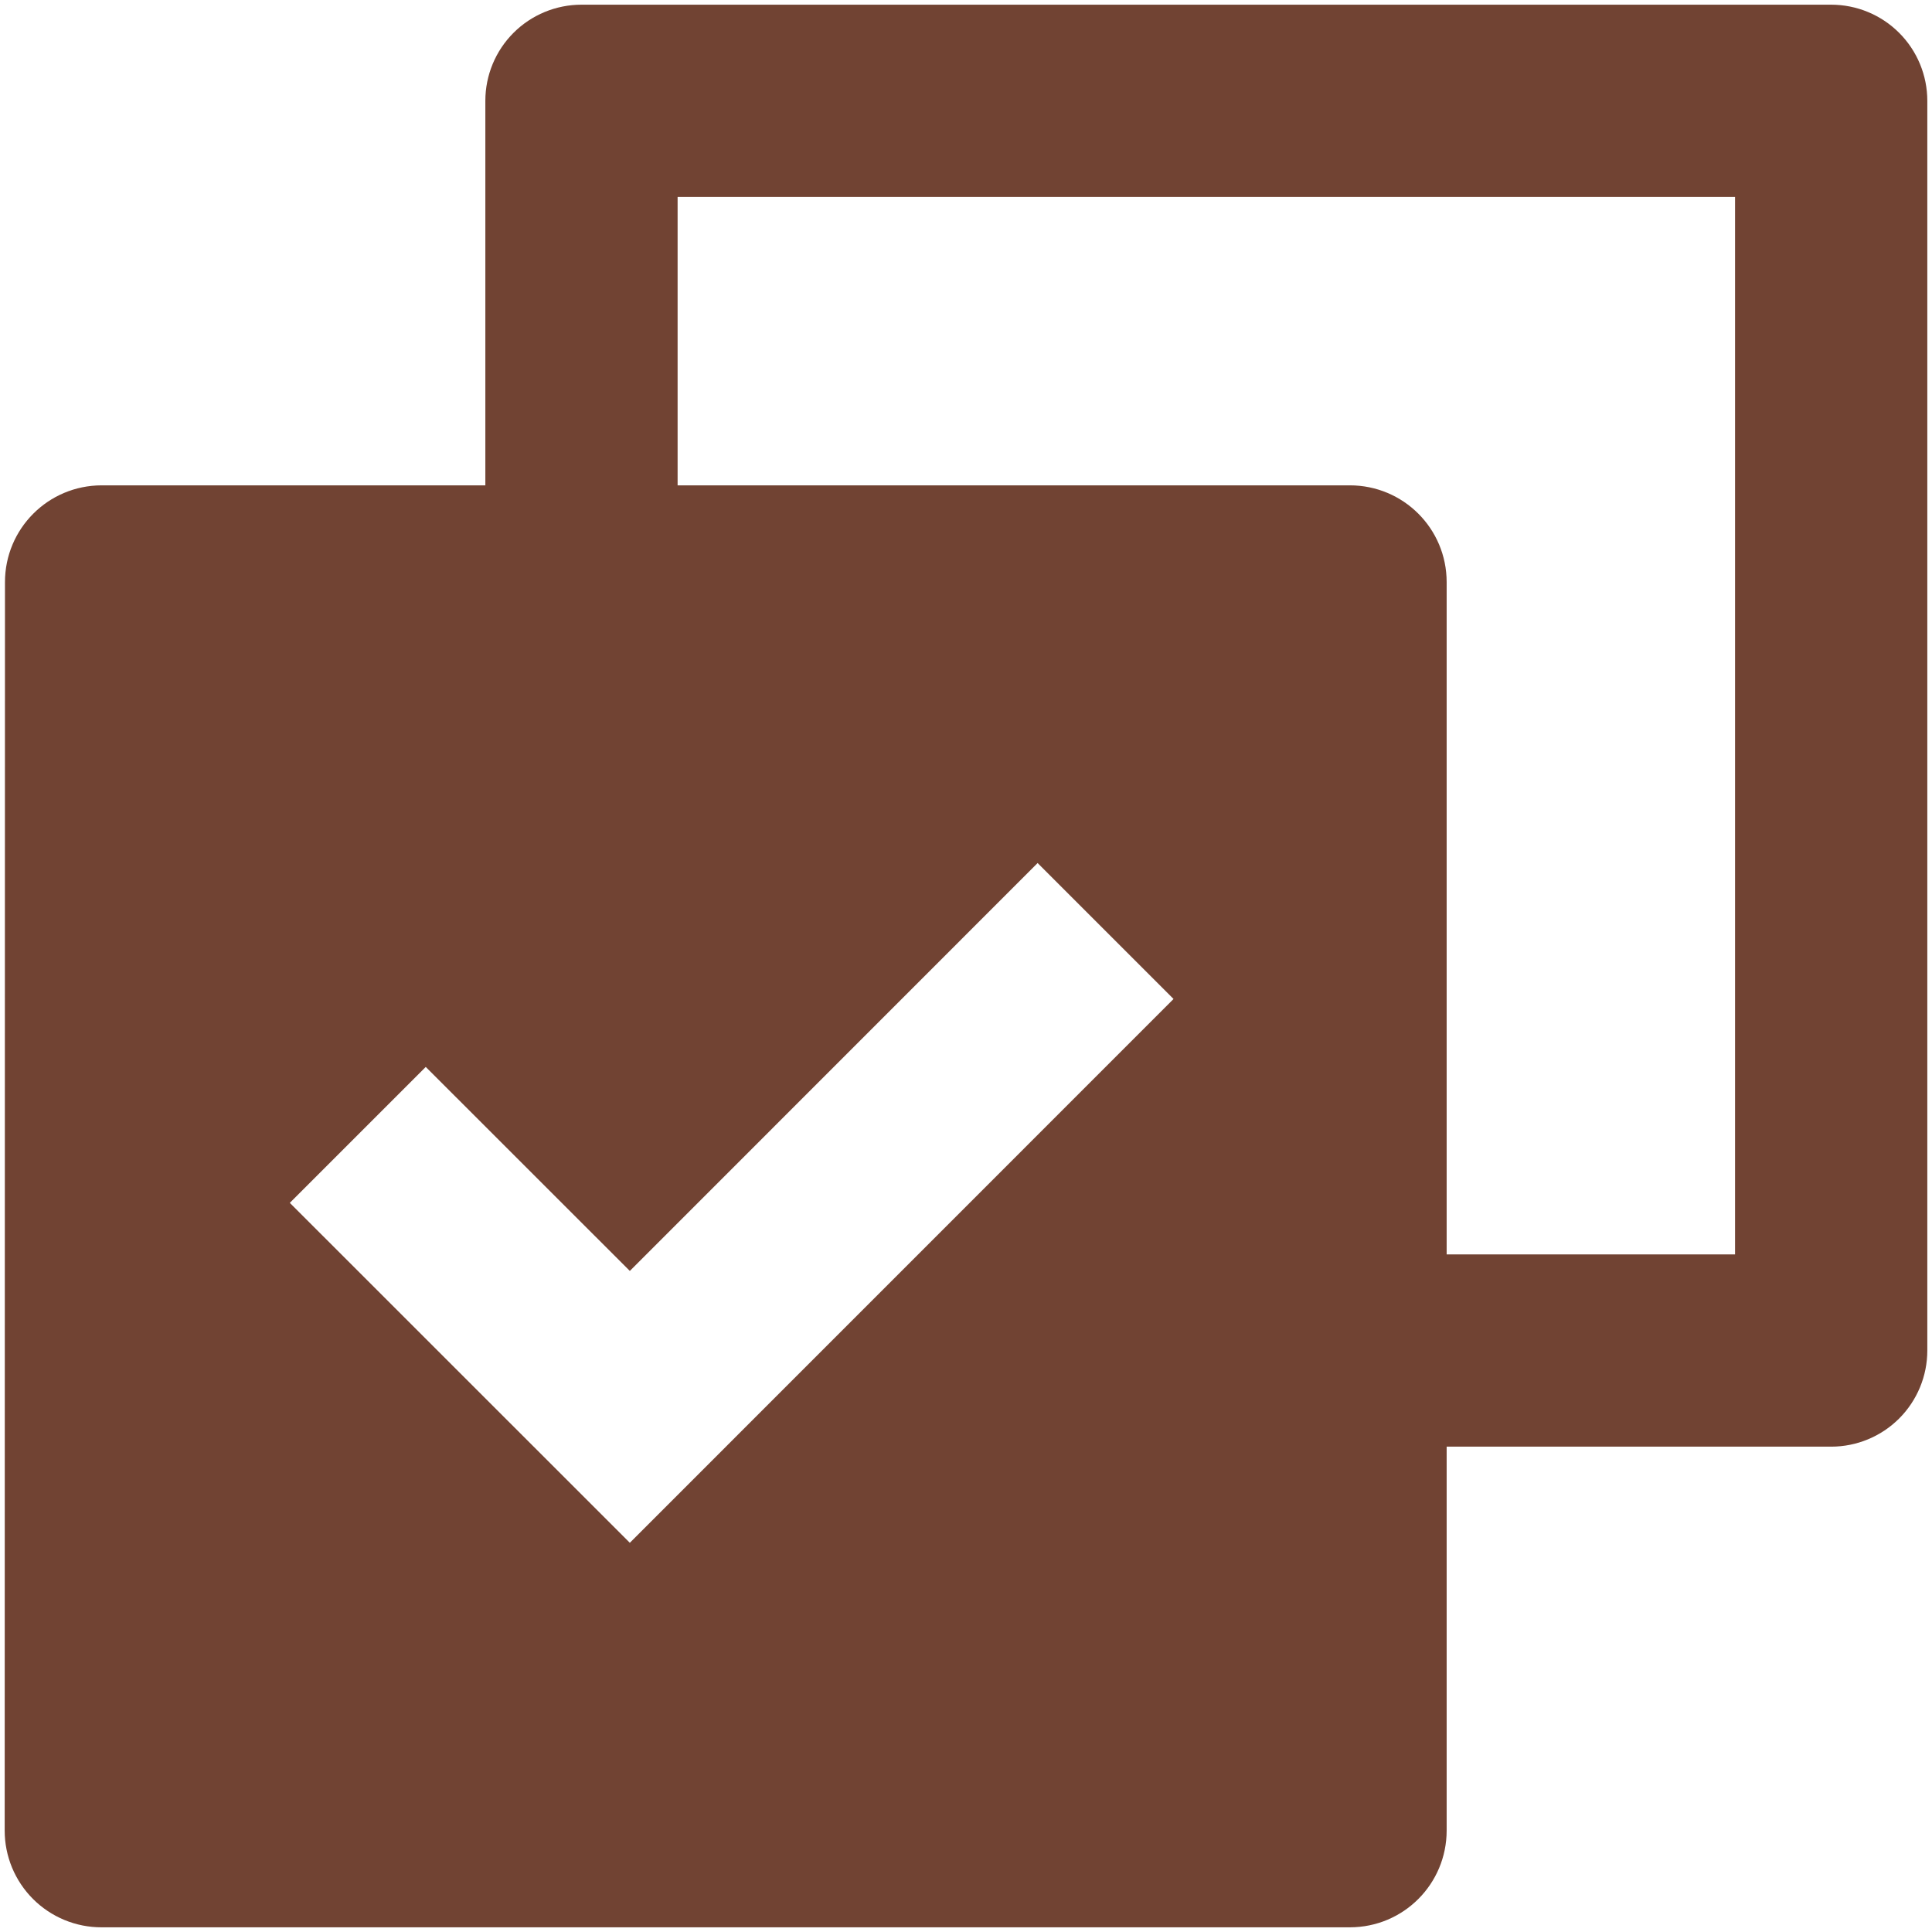 <svg width="103" height="103" viewBox="0 0 103 103" fill="none" xmlns="http://www.w3.org/2000/svg">
<path d="M25.875 25.875V5.375C25.875 4.016 26.415 2.712 27.376 1.751C28.337 0.79 29.641 0.25 31 0.25H97.625C98.984 0.25 100.288 0.79 101.249 1.751C102.21 2.712 102.75 4.016 102.75 5.375V72C102.75 73.359 102.21 74.663 101.249 75.624C100.288 76.585 98.984 77.125 97.625 77.125H77.125V97.589C77.125 100.439 74.824 102.75 71.964 102.75H5.411C4.733 102.751 4.062 102.618 3.435 102.359C2.809 102.099 2.239 101.719 1.76 101.24C1.281 100.761 0.901 100.191 0.641 99.565C0.382 98.938 0.249 98.267 0.25 97.589L0.265 31.036C0.265 28.186 2.567 25.875 5.426 25.875H25.875ZM36.125 25.875H71.964C74.814 25.875 77.125 28.176 77.125 31.036V66.875H92.5V10.5H36.125V25.875ZM33.578 82.25L62.565 53.258L55.318 46.011L33.578 67.757L22.698 56.881L15.451 64.128L33.578 82.25Z" fill="#714333"/>
</svg>
